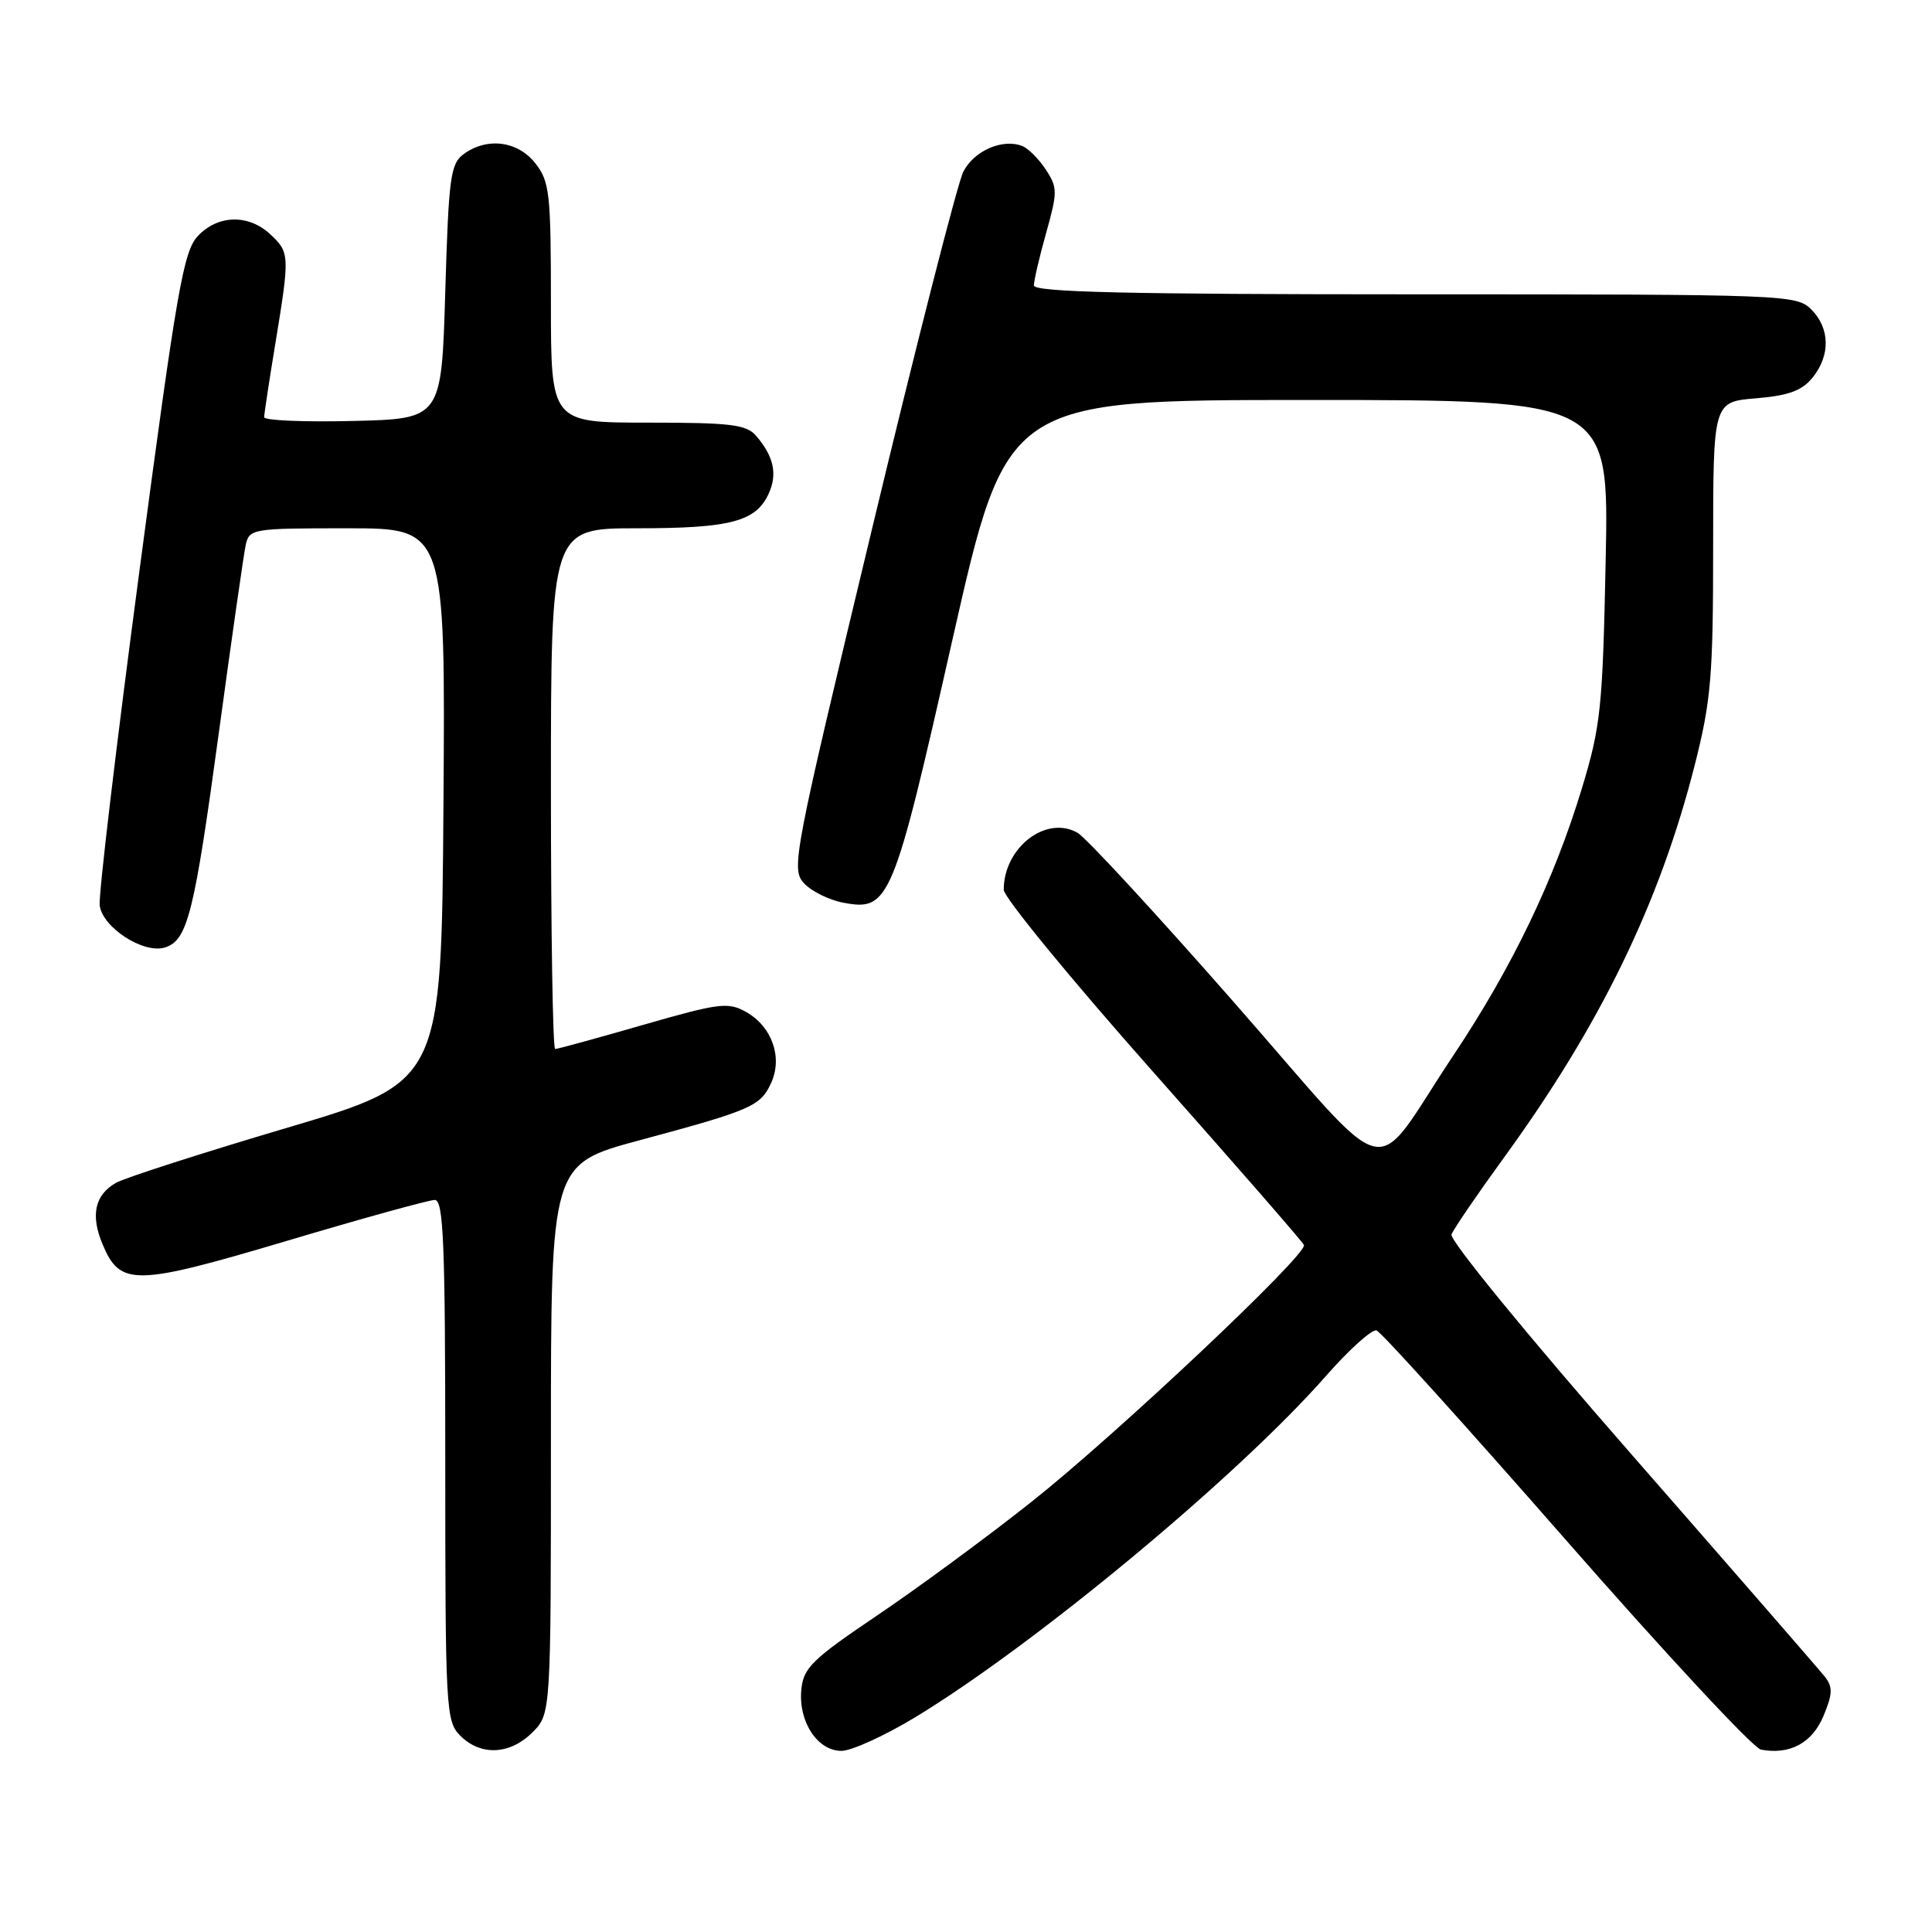 <?xml version="1.0" encoding="UTF-8" standalone="no"?>
<!DOCTYPE svg PUBLIC "-//W3C//DTD SVG 1.1//EN" "http://www.w3.org/Graphics/SVG/1.1/DTD/svg11.dtd" >
<svg xmlns="http://www.w3.org/2000/svg" xmlns:xlink="http://www.w3.org/1999/xlink" version="1.1" viewBox="0 0 256 256">
 <g >
 <path fill="currentColor"
d=" M 70.55 229.55 C 73.00 227.09 73.00 227.09 73.00 190.67 C 73.00 154.25 73.00 154.25 84.75 151.09 C 99.61 147.09 100.78 146.58 102.19 143.47 C 103.73 140.10 102.28 136.01 98.86 134.09 C 96.47 132.75 95.31 132.90 85.19 135.81 C 79.10 137.57 73.87 139.00 73.56 139.00 C 73.25 139.00 73.00 123.47 73.00 104.50 C 73.00 70.00 73.00 70.00 84.45 70.00 C 96.80 70.00 100.17 69.11 101.86 65.40 C 103.04 62.81 102.53 60.47 100.19 57.75 C 98.91 56.25 96.84 56.00 85.85 56.00 C 73.00 56.00 73.00 56.00 73.00 40.13 C 73.00 25.60 72.83 24.05 70.93 21.63 C 68.59 18.67 64.55 18.15 61.44 20.42 C 59.69 21.69 59.45 23.49 59.00 38.67 C 58.50 55.50 58.50 55.50 46.75 55.78 C 40.29 55.94 35.00 55.71 35.00 55.28 C 35.01 54.85 35.67 50.45 36.49 45.50 C 38.41 33.81 38.39 33.44 35.81 31.04 C 32.93 28.35 28.86 28.45 26.21 31.28 C 24.31 33.30 23.42 38.41 18.49 75.53 C 15.42 98.61 13.05 118.60 13.21 119.95 C 13.56 122.90 19.04 126.44 21.87 125.54 C 24.86 124.59 25.73 121.10 29.01 97.00 C 30.69 84.62 32.29 73.49 32.55 72.25 C 33.03 70.06 33.37 70.00 46.03 70.00 C 59.02 70.00 59.02 70.00 58.76 106.69 C 58.50 143.37 58.50 143.37 38.00 149.45 C 26.72 152.79 16.54 156.07 15.37 156.73 C 12.56 158.33 11.97 161.02 13.59 164.87 C 15.93 170.45 17.83 170.42 37.98 164.43 C 48.01 161.44 56.84 159.00 57.61 159.00 C 58.77 159.00 59.00 164.69 59.00 193.50 C 59.00 226.67 59.08 228.08 61.00 230.00 C 63.70 232.70 67.57 232.52 70.55 229.55 Z  M 121.30 227.53 C 137.31 217.80 164.05 195.58 175.70 182.32 C 178.78 178.81 181.80 176.10 182.40 176.29 C 183.01 176.49 194.30 188.99 207.50 204.07 C 220.70 219.14 232.32 231.64 233.33 231.83 C 237.15 232.56 240.12 230.96 241.62 227.38 C 242.84 224.45 242.87 223.54 241.80 222.17 C 241.08 221.26 229.55 208.00 216.17 192.70 C 202.44 177.01 192.05 164.31 192.33 163.57 C 192.61 162.85 195.74 158.26 199.29 153.38 C 212.07 135.80 219.93 119.63 224.57 101.34 C 226.73 92.82 227.00 89.59 227.00 72.50 C 227.00 53.25 227.00 53.25 232.67 52.78 C 236.99 52.42 238.77 51.77 240.17 50.04 C 242.56 47.09 242.49 43.49 240.00 41.00 C 238.05 39.05 236.67 39.00 187.50 39.00 C 149.26 39.00 137.00 38.71 137.00 37.82 C 137.00 37.16 137.73 34.02 138.63 30.83 C 140.14 25.44 140.14 24.86 138.57 22.46 C 137.64 21.05 136.23 19.64 135.44 19.34 C 132.82 18.33 129.06 19.98 127.64 22.76 C 126.88 24.27 121.41 45.65 115.50 70.28 C 105.15 113.36 104.81 115.13 106.51 117.01 C 107.48 118.08 109.83 119.25 111.73 119.61 C 117.85 120.76 118.33 119.62 126.22 84.69 C 133.39 53.00 133.39 53.00 173.29 53.00 C 213.20 53.00 213.20 53.00 212.76 74.25 C 212.36 93.83 212.11 96.21 209.60 104.49 C 205.90 116.67 200.36 128.18 192.61 139.80 C 181.39 156.62 185.19 157.52 163.56 132.87 C 153.25 121.12 143.90 110.98 142.78 110.35 C 138.61 107.97 133.00 112.31 133.00 117.90 C 133.00 118.89 141.89 129.73 152.75 141.98 C 163.61 154.23 172.63 164.57 172.78 164.97 C 173.26 166.21 147.95 190.07 136.68 199.00 C 130.78 203.68 121.57 210.45 116.22 214.06 C 107.61 219.87 106.46 220.99 106.18 223.88 C 105.77 228.11 108.31 232.00 111.49 232.00 C 112.83 232.00 117.24 229.99 121.30 227.53 Z "/>
</g>
</svg>